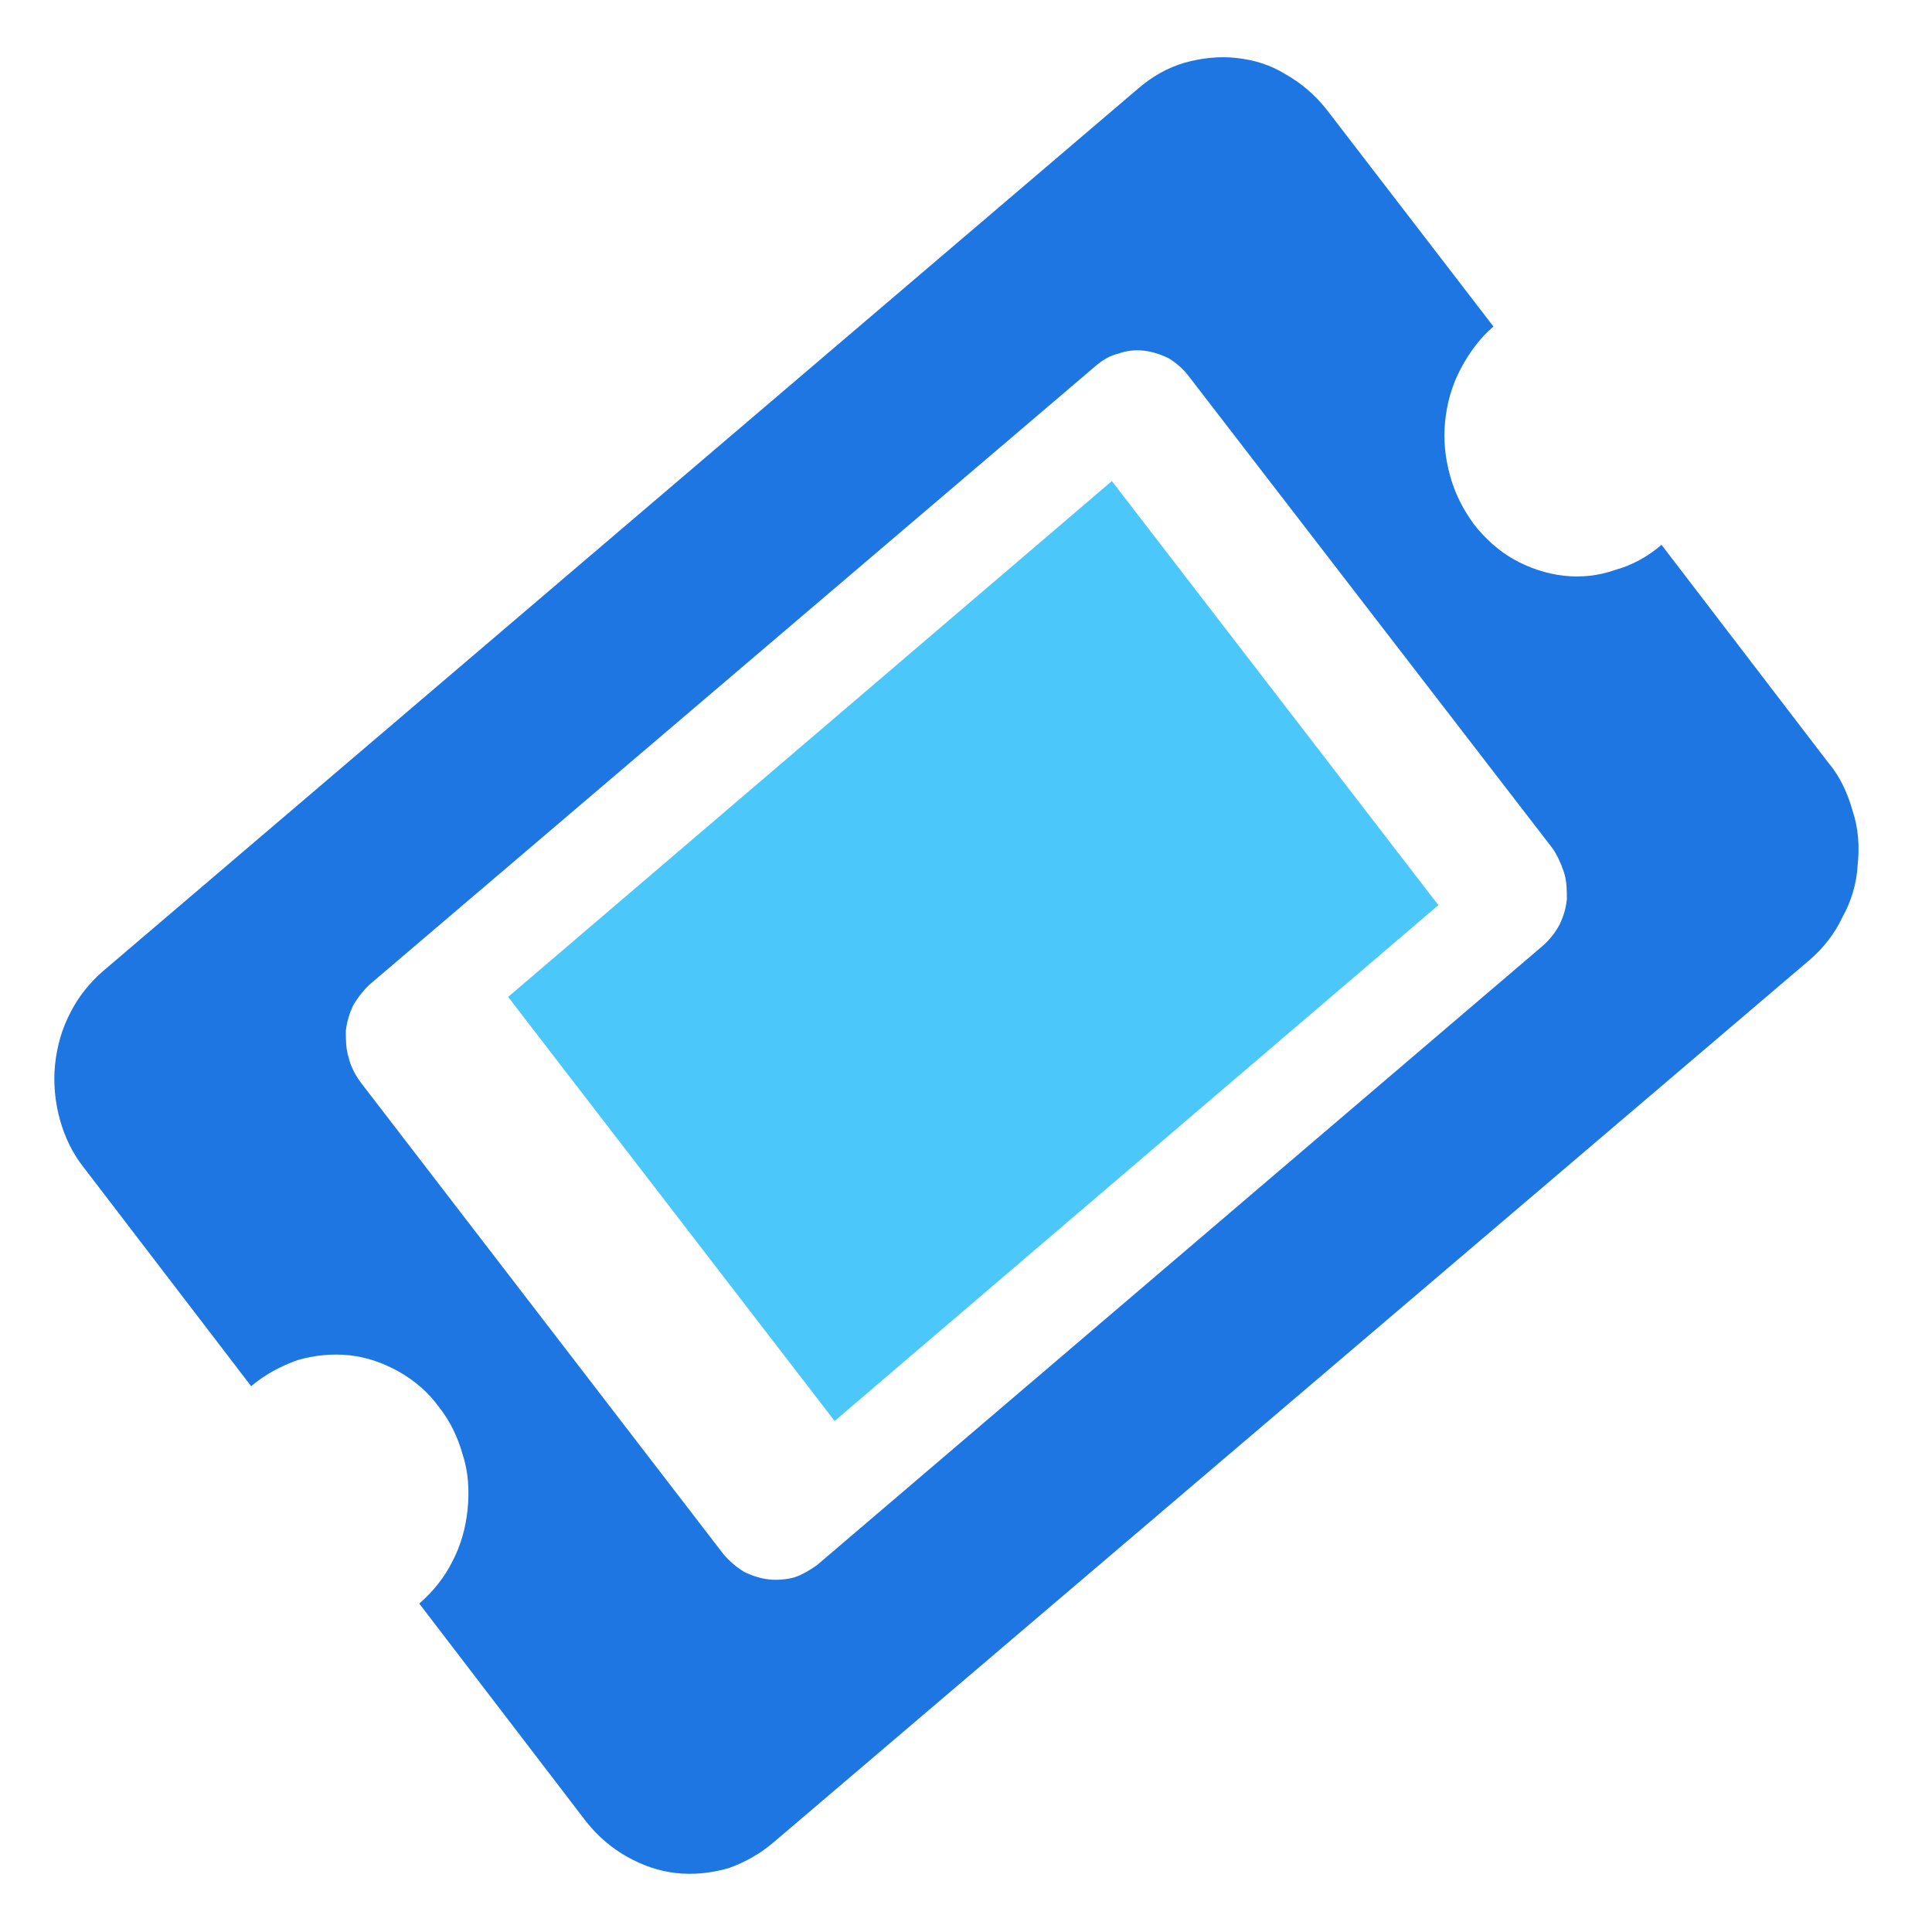 <svg xmlns="http://www.w3.org/2000/svg" viewBox="0 0 20 20" width="20" height="20">
	<style>
		tspan { white-space:pre }
		.shp0 { fill: #1e76e3 } 
		.shp1 { fill: #4bc8f9 } 
	</style>
	<g id="Layer">
		<path id="Layer" fill-rule="evenodd" class="shp0" d="M15.67 5.79C15.83 5.88 16.01 5.94 16.19 5.96C16.37 5.98 16.55 5.96 16.72 5.9C16.9 5.85 17.06 5.76 17.2 5.64L18.93 7.9C19.05 8.04 19.13 8.22 19.18 8.4C19.24 8.58 19.25 8.77 19.23 8.96C19.22 9.15 19.16 9.34 19.07 9.5C18.99 9.67 18.87 9.82 18.73 9.94L8.01 19.07C7.87 19.19 7.71 19.28 7.54 19.34C7.36 19.39 7.18 19.41 7 19.39C6.82 19.37 6.65 19.31 6.49 19.22C6.33 19.13 6.19 19.01 6.07 18.86L4.34 16.6C4.48 16.48 4.6 16.33 4.68 16.17C4.77 16 4.82 15.82 4.84 15.63C4.86 15.44 4.85 15.24 4.79 15.06C4.74 14.88 4.66 14.71 4.54 14.56C4.43 14.41 4.29 14.29 4.13 14.2C3.97 14.11 3.8 14.05 3.62 14.03C3.44 14.01 3.25 14.03 3.08 14.08C2.91 14.14 2.74 14.23 2.6 14.35L0.87 12.09C0.75 11.94 0.67 11.77 0.62 11.59C0.57 11.41 0.55 11.21 0.57 11.02C0.59 10.83 0.64 10.65 0.73 10.48C0.81 10.32 0.93 10.17 1.07 10.05L11.79 0.91C11.93 0.79 12.09 0.7 12.26 0.65C12.44 0.6 12.62 0.58 12.8 0.6C12.98 0.62 13.15 0.67 13.31 0.77C13.47 0.86 13.61 0.98 13.73 1.13L15.46 3.38C15.32 3.5 15.21 3.65 15.12 3.82C15.03 3.99 14.98 4.17 14.96 4.36C14.94 4.55 14.96 4.74 15.01 4.92C15.06 5.11 15.15 5.28 15.26 5.43C15.37 5.57 15.51 5.7 15.67 5.79ZM12.31 3.9C12.25 3.82 12.18 3.76 12.1 3.71C12.02 3.67 11.93 3.64 11.84 3.63C11.75 3.62 11.66 3.63 11.58 3.66C11.49 3.68 11.41 3.73 11.34 3.79L3.84 10.18C3.77 10.24 3.71 10.32 3.66 10.4C3.62 10.48 3.59 10.58 3.58 10.67C3.58 10.76 3.58 10.86 3.61 10.95C3.63 11.04 3.68 11.13 3.73 11.2L7.49 16.09C7.55 16.16 7.62 16.22 7.7 16.27C7.78 16.31 7.87 16.34 7.96 16.35C8.05 16.36 8.14 16.35 8.22 16.33C8.31 16.3 8.39 16.25 8.46 16.2L15.96 9.8C16.03 9.74 16.09 9.67 16.14 9.58C16.18 9.5 16.21 9.41 16.22 9.31C16.22 9.22 16.22 9.12 16.19 9.03C16.16 8.94 16.12 8.85 16.07 8.78L12.31 3.9Z" />
		<path id="Layer" class="shp1" d="M5.26 10.32L11.51 4.98L14.89 9.37L8.64 14.71L5.26 10.32Z" />
	</g>
</svg>